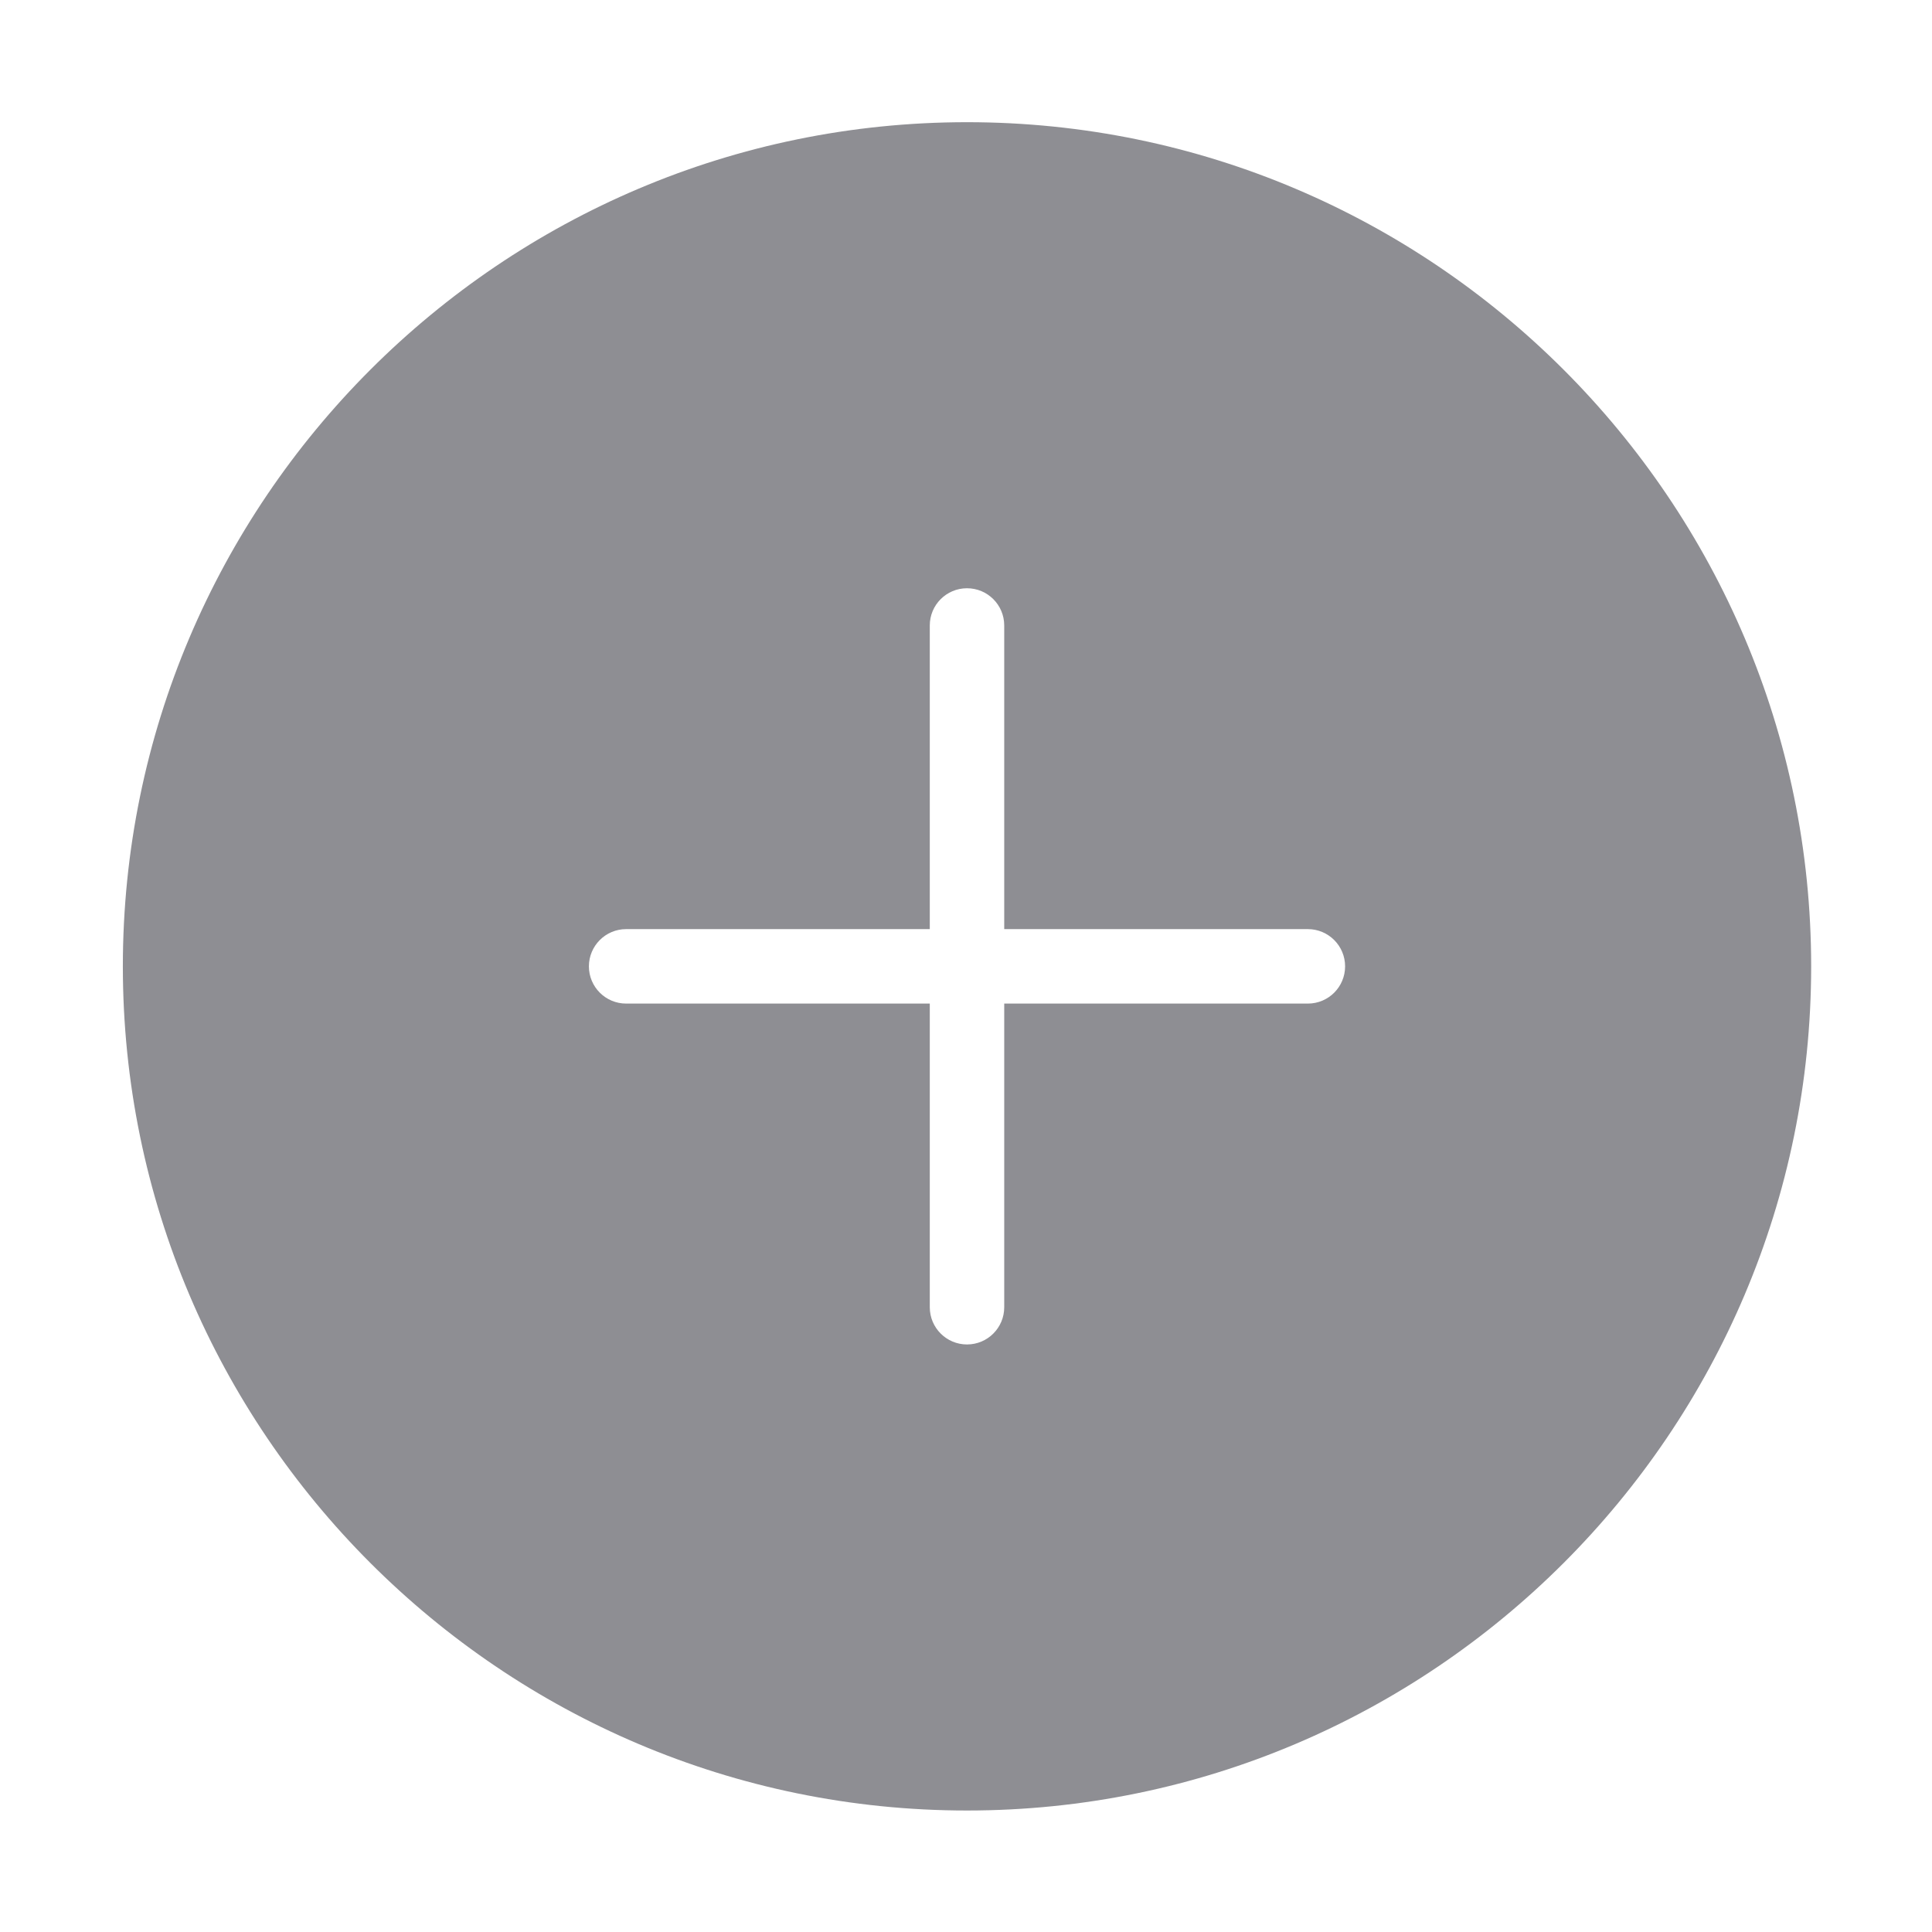 <?xml version="1.0" standalone="no"?><!DOCTYPE svg PUBLIC "-//W3C//DTD SVG 1.1//EN" "http://www.w3.org/Graphics/SVG/1.1/DTD/svg11.dtd"><svg t="1531211706034" class="icon" style="" viewBox="0 0 1024 1024" version="1.1" xmlns="http://www.w3.org/2000/svg" p-id="10676" xmlns:xlink="http://www.w3.org/1999/xlink" width="24" height="24"><defs><style type="text/css"></style></defs><path d="M512.532 64.764c-246.704 0-447.417 200.711-447.417 447.423 0 246.705 200.712 447.422 447.417 447.422 246.712 0 447.422-200.717 447.422-447.422C959.955 265.475 759.244 64.764 512.532 64.764zM693.206 531.916 532.262 531.916l0 160.945c0 10.905-8.836 19.728-19.729 19.728-10.892 0-19.728-8.823-19.728-19.728L492.804 531.916 331.859 531.916c-10.887 0-19.728-8.824-19.728-19.728 0-10.893 8.841-19.734 19.728-19.734l160.945 0L492.803 331.513c0-10.904 8.836-19.728 19.728-19.728 10.894 0 19.729 8.824 19.729 19.728l0 160.939 160.944 0c10.888 0 19.728 8.841 19.728 19.734C712.934 523.092 704.094 531.916 693.206 531.916z" p-id="10677" fill="#8e8e93"></path></svg>